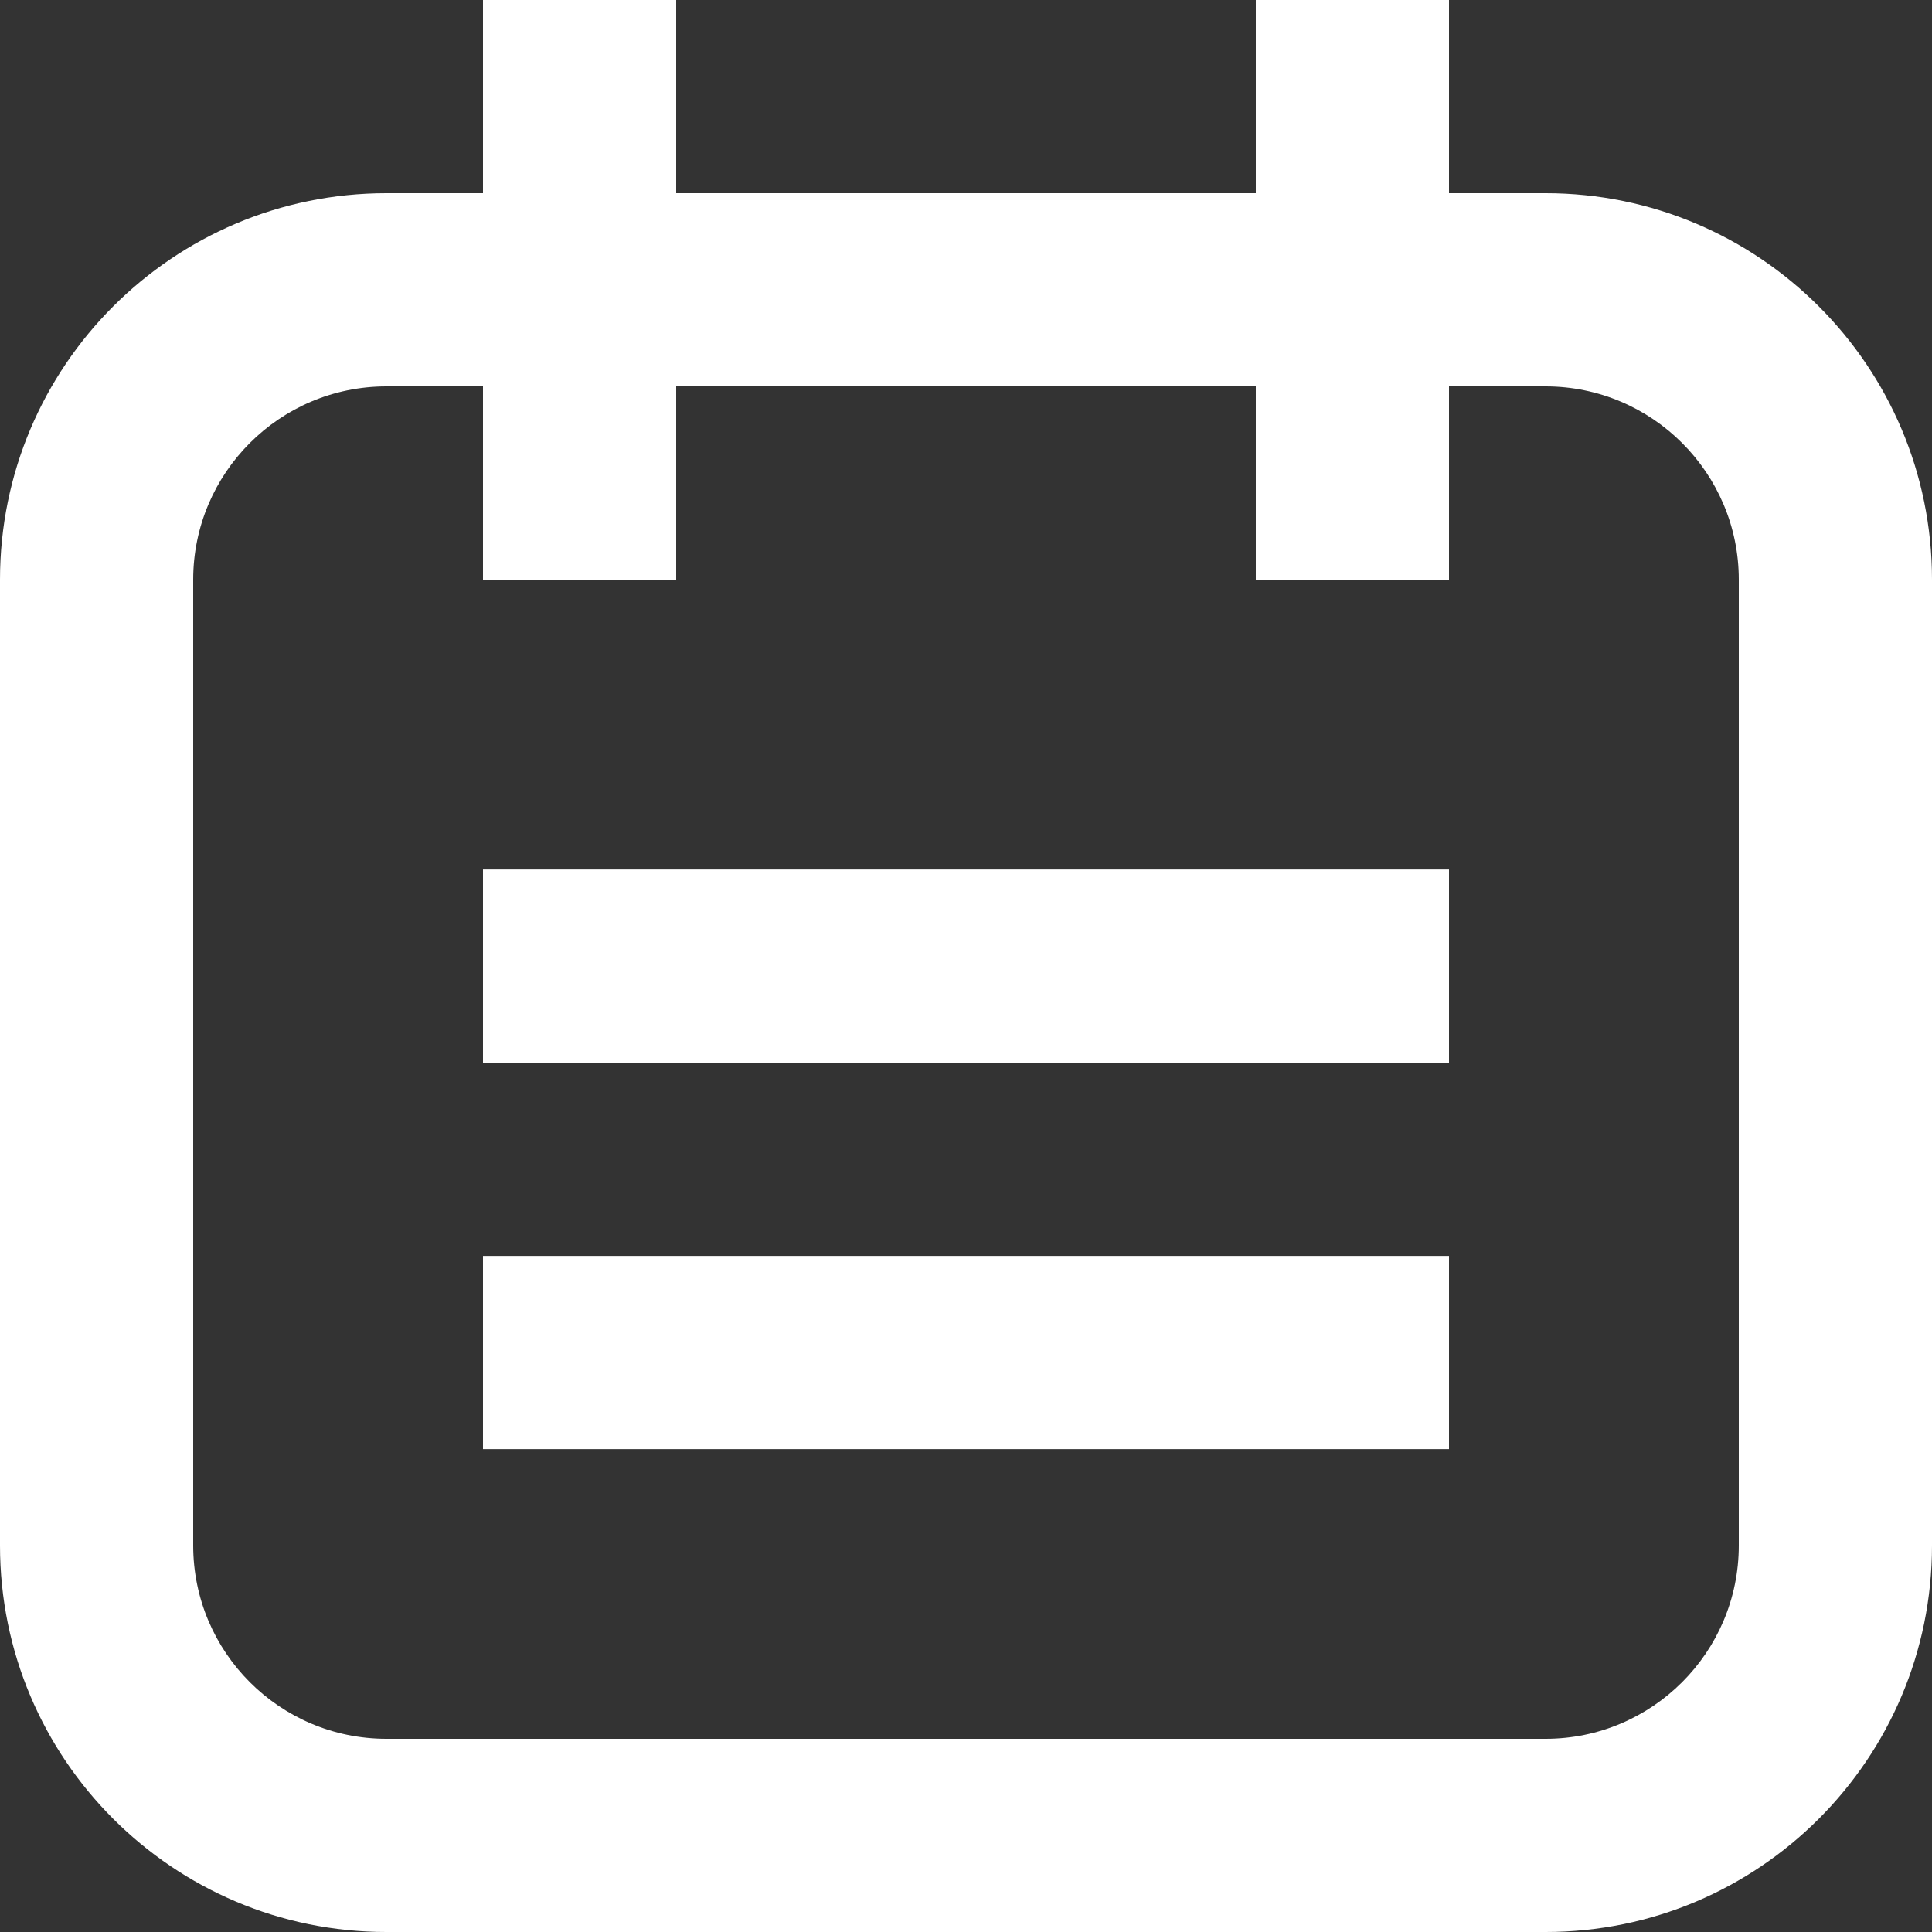 <?xml version="1.0" encoding="utf-8"?>
<!-- Generator: Adobe Illustrator 16.0.0, SVG Export Plug-In . SVG Version: 6.00 Build 0)  -->
<!DOCTYPE svg PUBLIC "-//W3C//DTD SVG 1.1//EN" "http://www.w3.org/Graphics/SVG/1.1/DTD/svg11.dtd">
<svg version="1.1" id="Weekly_Icon" xmlns="http://www.w3.org/2000/svg" x="0px"
		 y="0px" width="20px" height="20px" viewBox="0 0 20 20" enable-background="new 0 0 20 20" xml:space="preserve">
<rect x="0" y="0" width="20" height="20" fill="#333333" stroke="none"/>
<path fill-rule="evenodd" clip-rule="evenodd" fill="#FFFFFF" d="M16,20H4c-2.209,0-4-1.791-4-4.001V6c0-2.209,1.791-4,4-4h1V0h2v2
	h6V0h2v2h1c2.209,0,4,1.791,4,4v9.999C20,18.209,18.209,20,16,20z M18,6c0-1.103-0.897-2-2-2h-1v2h-2V4H7v2H5V4H4
	C2.896,4,2,4.897,2,6v9.999C2,17.103,2.896,18,4,18h12c1.103,0,2-0.897,2-2.001V6z M5,13.001h10v2H5V13.001z M5,9.001h10v2H5V9.001z
	"/>
</svg>
